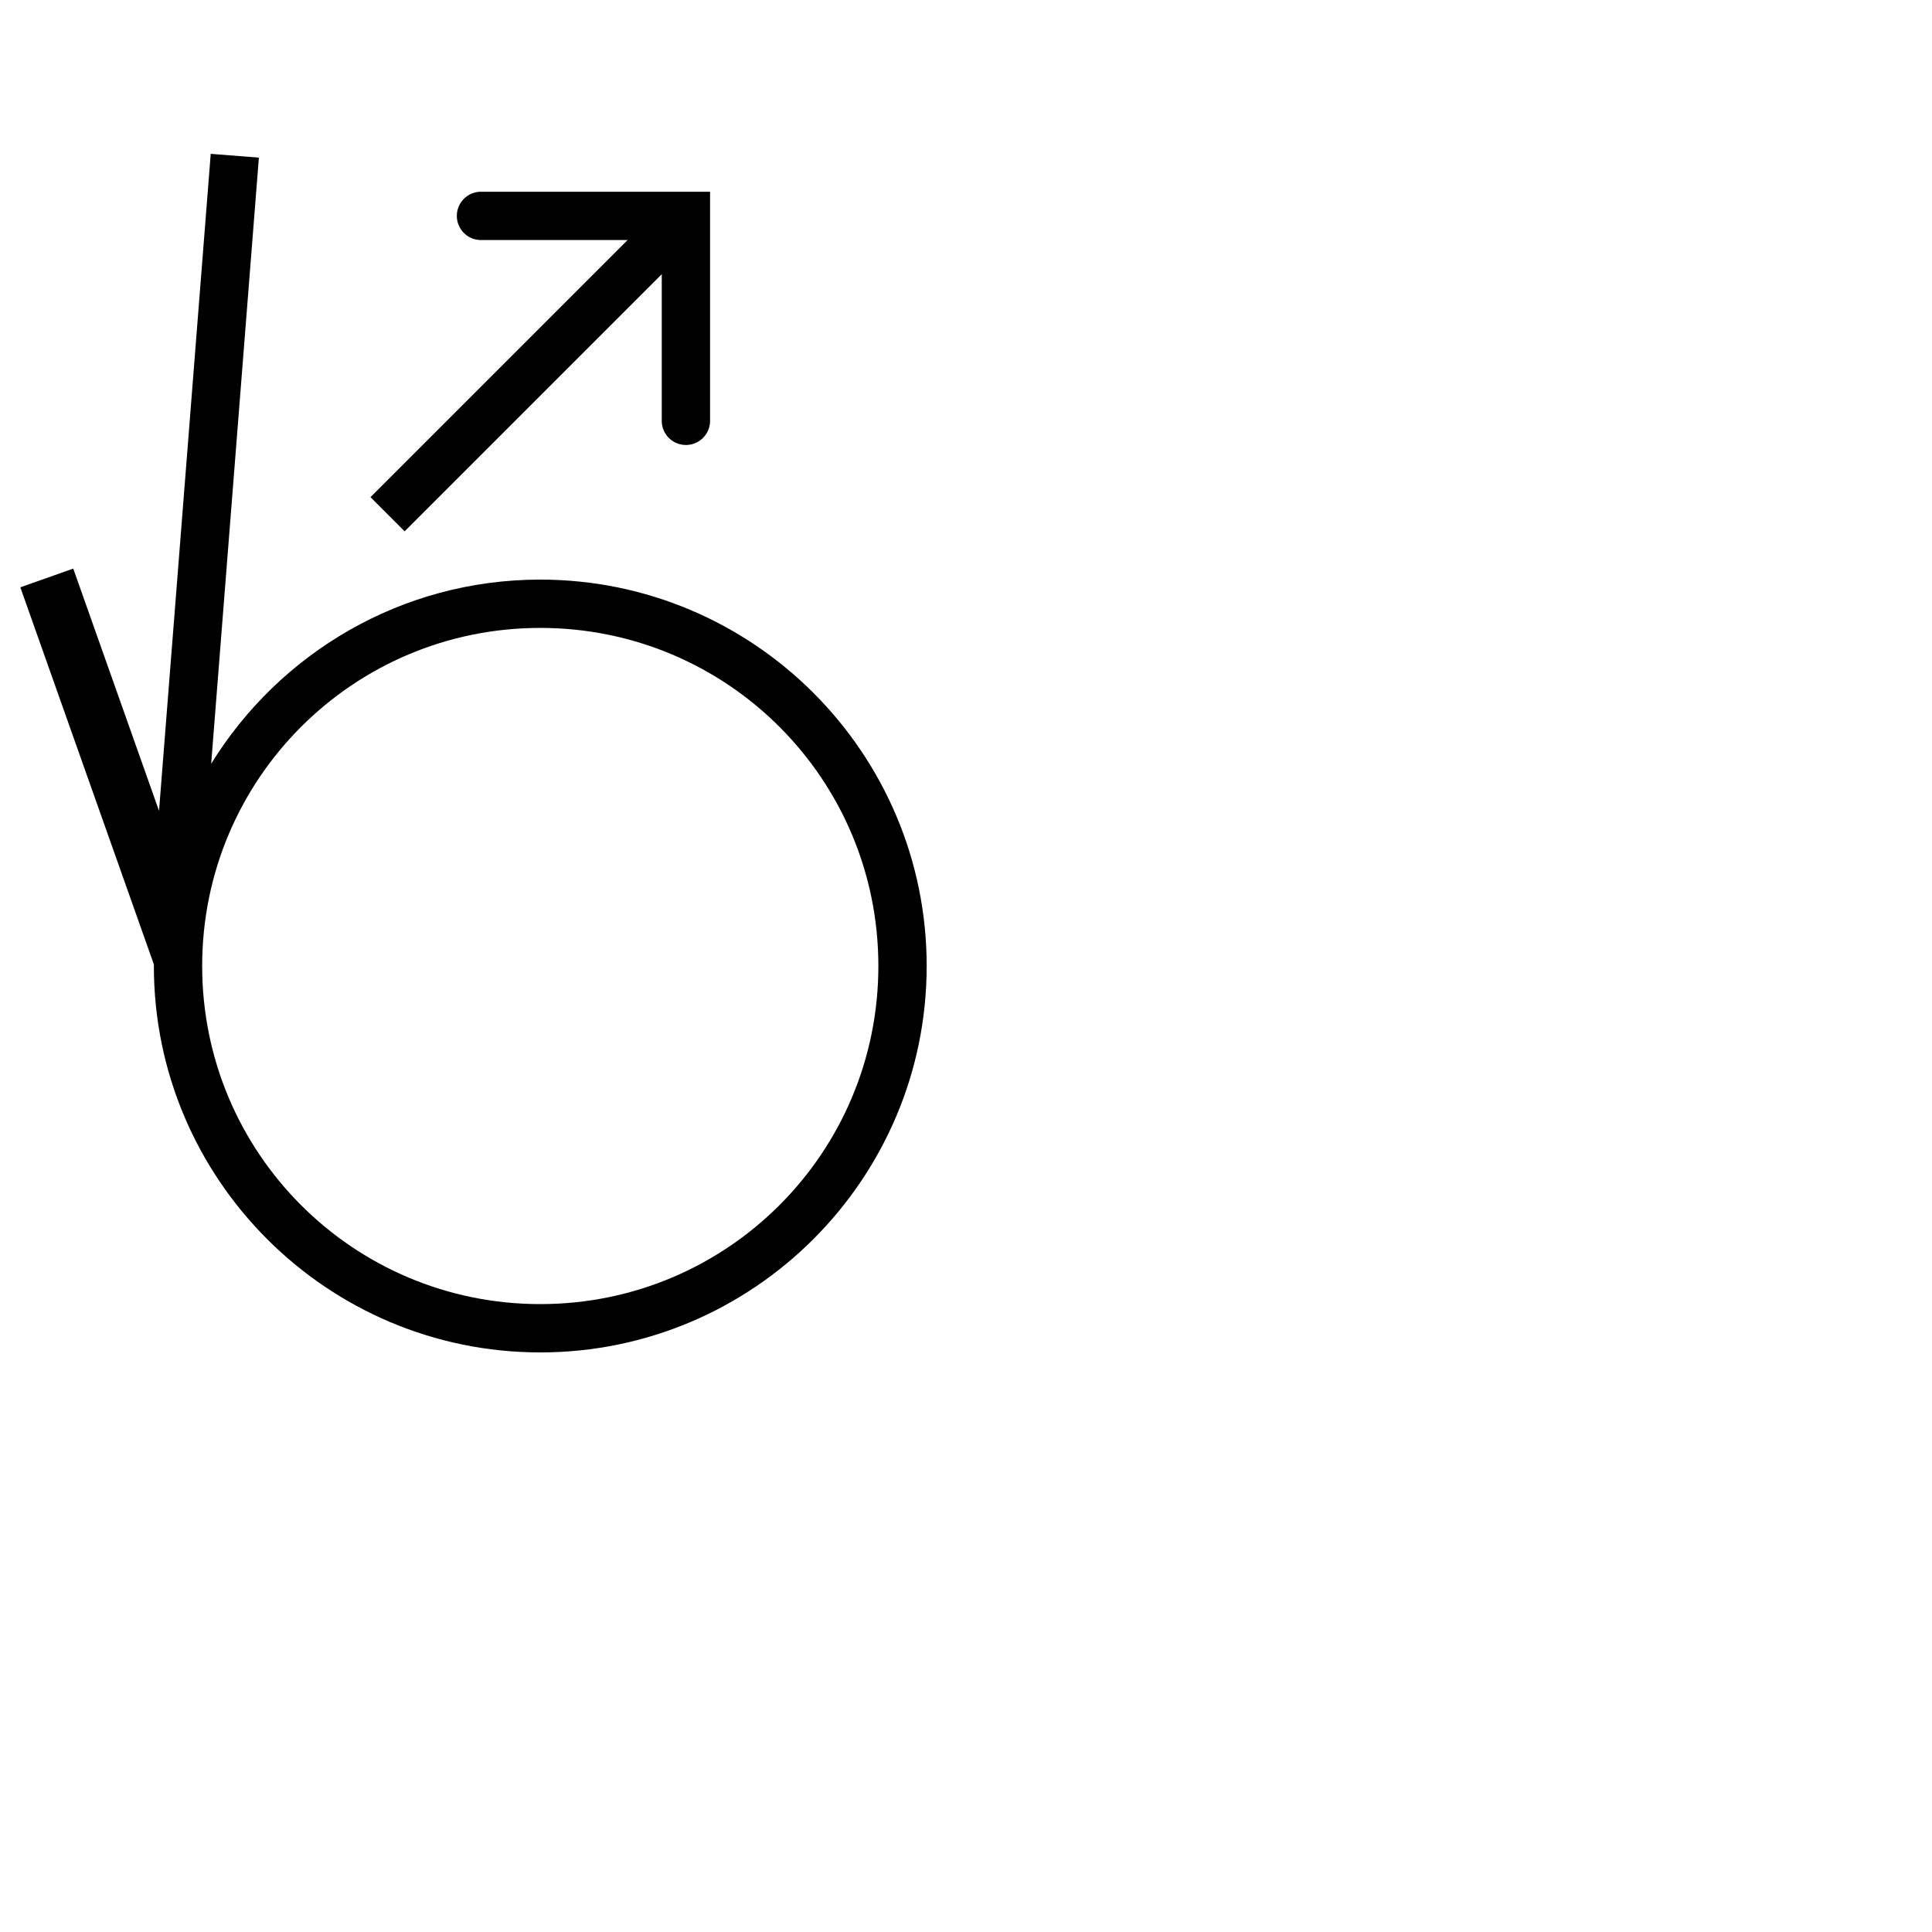 <?xml version="1.0" encoding="UTF-8" standalone="no"?>
<!-- Created with Inkscape (http://www.inkscape.org/) -->

<svg
   width="1000"
   height="1000"
   viewBox="0 0 264.583 264.583"
   version="1.1"
   id="svg26432"
   inkscape:version="1.3.2 (091e20e, 2023-11-25, custom)"
   sodipodi:docname="GwithAcute.svg"
   xml:space="preserve"
   xmlns:inkscape="http://www.inkscape.org/namespaces/inkscape"
   xmlns:sodipodi="http://sodipodi.sourceforge.net/DTD/sodipodi-0.dtd"
   xmlns="http://www.w3.org/2000/svg"
   xmlns:svg="http://www.w3.org/2000/svg"><sodipodi:namedview
     id="namedview26434"
     pagecolor="#ffffff"
     bordercolor="#000000"
     borderopacity="0.25"
     inkscape:showpageshadow="2"
     inkscape:pageopacity="0.0"
     inkscape:pagecheckerboard="0"
     inkscape:deskcolor="#d1d1d1"
     inkscape:document-units="px"
     showgrid="false"
     inkscape:zoom="1.0544998"
     inkscape:cx="168.80041"
     inkscape:cy="284.02092"
     inkscape:window-width="1920"
     inkscape:window-height="1017"
     inkscape:window-x="-8"
     inkscape:window-y="-8"
     inkscape:window-maximized="1"
     inkscape:current-layer="layer1"
     showguides="true"><sodipodi:guide
       position="0,79.375"
       orientation="0,1"
       id="guide4914"
       inkscape:locked="false"
       inkscape:label=""
       inkscape:color="rgb(0,134,229)" /><sodipodi:guide
       position="0,52.917"
       orientation="0,1"
       id="guide4916"
       inkscape:label=""
       inkscape:locked="false"
       inkscape:color="rgb(0,134,229)" /><sodipodi:guide
       position="13.229,264.583"
       orientation="-1,0"
       id="guide4918"
       inkscape:locked="false"
       inkscape:label=""
       inkscape:color="rgb(0,134,229)" /><sodipodi:guide
       position="126.865,132.292"
       orientation="1,0"
       id="guide4920"
       inkscape:locked="false" /><sodipodi:guide
       position="140.094,132.292"
       orientation="-1,0"
       id="guide1458"
       inkscape:label=""
       inkscape:locked="false"
       inkscape:color="rgb(0,134,229)" /><sodipodi:guide
       position="17.75,164.913"
       orientation="0.943,0.334"
       id="guide1"
       inkscape:locked="false"
       inkscape:label=""
       inkscape:color="rgb(0,134,229)" /><sodipodi:guide
       position="73.989,185.208"
       orientation="1,0"
       id="guide2"
       inkscape:locked="false" /><sodipodi:guide
       position="73.989,185.208"
       orientation="0,-1"
       id="guide3"
       inkscape:locked="false" /><sodipodi:guide
       position="73.989,191.823"
       orientation="0,1"
       id="guide4"
       inkscape:label=""
       inkscape:locked="false"
       inkscape:color="rgb(0,134,229)" /></sodipodi:namedview><defs
     id="defs26429"><clipPath
       clipPathUnits="userSpaceOnUse"
       id="clipPath420"><path
         d="M 591.87,383.121 H 908.197 V 699.448 H 591.87 Z"
         clip-rule="evenodd"
         id="path418" /></clipPath><clipPath
       clipPathUnits="userSpaceOnUse"
       id="clipPath420-2"><path
         d="M 591.87,383.121 H 908.197 V 699.448 H 591.87 Z"
         clip-rule="evenodd"
         id="path418-0" /></clipPath></defs><g
     inkscape:label="Layer 1"
     inkscape:groupmode="layer"
     id="layer1"
     transform="translate(-147.358,-112.394)"><path
       id="path1"
       style="color:#000000;fill:#000000;fill-opacity:1;fill-rule:evenodd;-inkscape-stroke:none"
       d="M 176.217 133.462 L 169.136 223.438 L 157.388 190.262 L 150.144 192.827 L 168.435 244.48 C 168.435 244.549 168.43 244.617 168.43 244.685 C 168.43 273.871 192.162 297.604 221.347 297.604 C 250.533 297.604 274.264 273.871 274.264 244.685 C 274.264 215.5 250.533 191.769 221.347 191.769 C 202.312 191.769 185.603 201.868 176.278 216.986 L 182.811 133.982 L 176.217 133.462 z M 221.347 198.385 C 246.958 198.385 267.648 219.074 267.648 244.685 C 267.648 270.297 246.958 290.988 221.347 290.988 C 195.736 290.988 175.045 270.297 175.045 244.685 C 175.045 219.074 195.736 198.385 221.347 198.385 z " /><g
       inkscape:label="Layer 1"
       id="layer1-9"
       transform="translate(111.392,-43.757)"><path
         style="color:#000000;fill:#000000;stroke-linecap:round;-inkscape-stroke:none"
         d="m 101.836,182.41 a 3.307,3.307 0 0 0 -3.307,3.307 3.307,3.307 0 0 0 3.307,3.307 h 24.756 v 24.758 a 3.307,3.307 0 0 0 3.307,3.307 3.307,3.307 0 0 0 3.309,-3.307 v -31.371 z"
         id="path13" /><path
         style="color:#000000;fill:#000000;fill-rule:evenodd;-inkscape-stroke:none"
         d="m 126.391,184.547 -39.688,39.688 4.678,4.678 39.688,-39.688 z"
         id="path14" /></g></g></svg>
